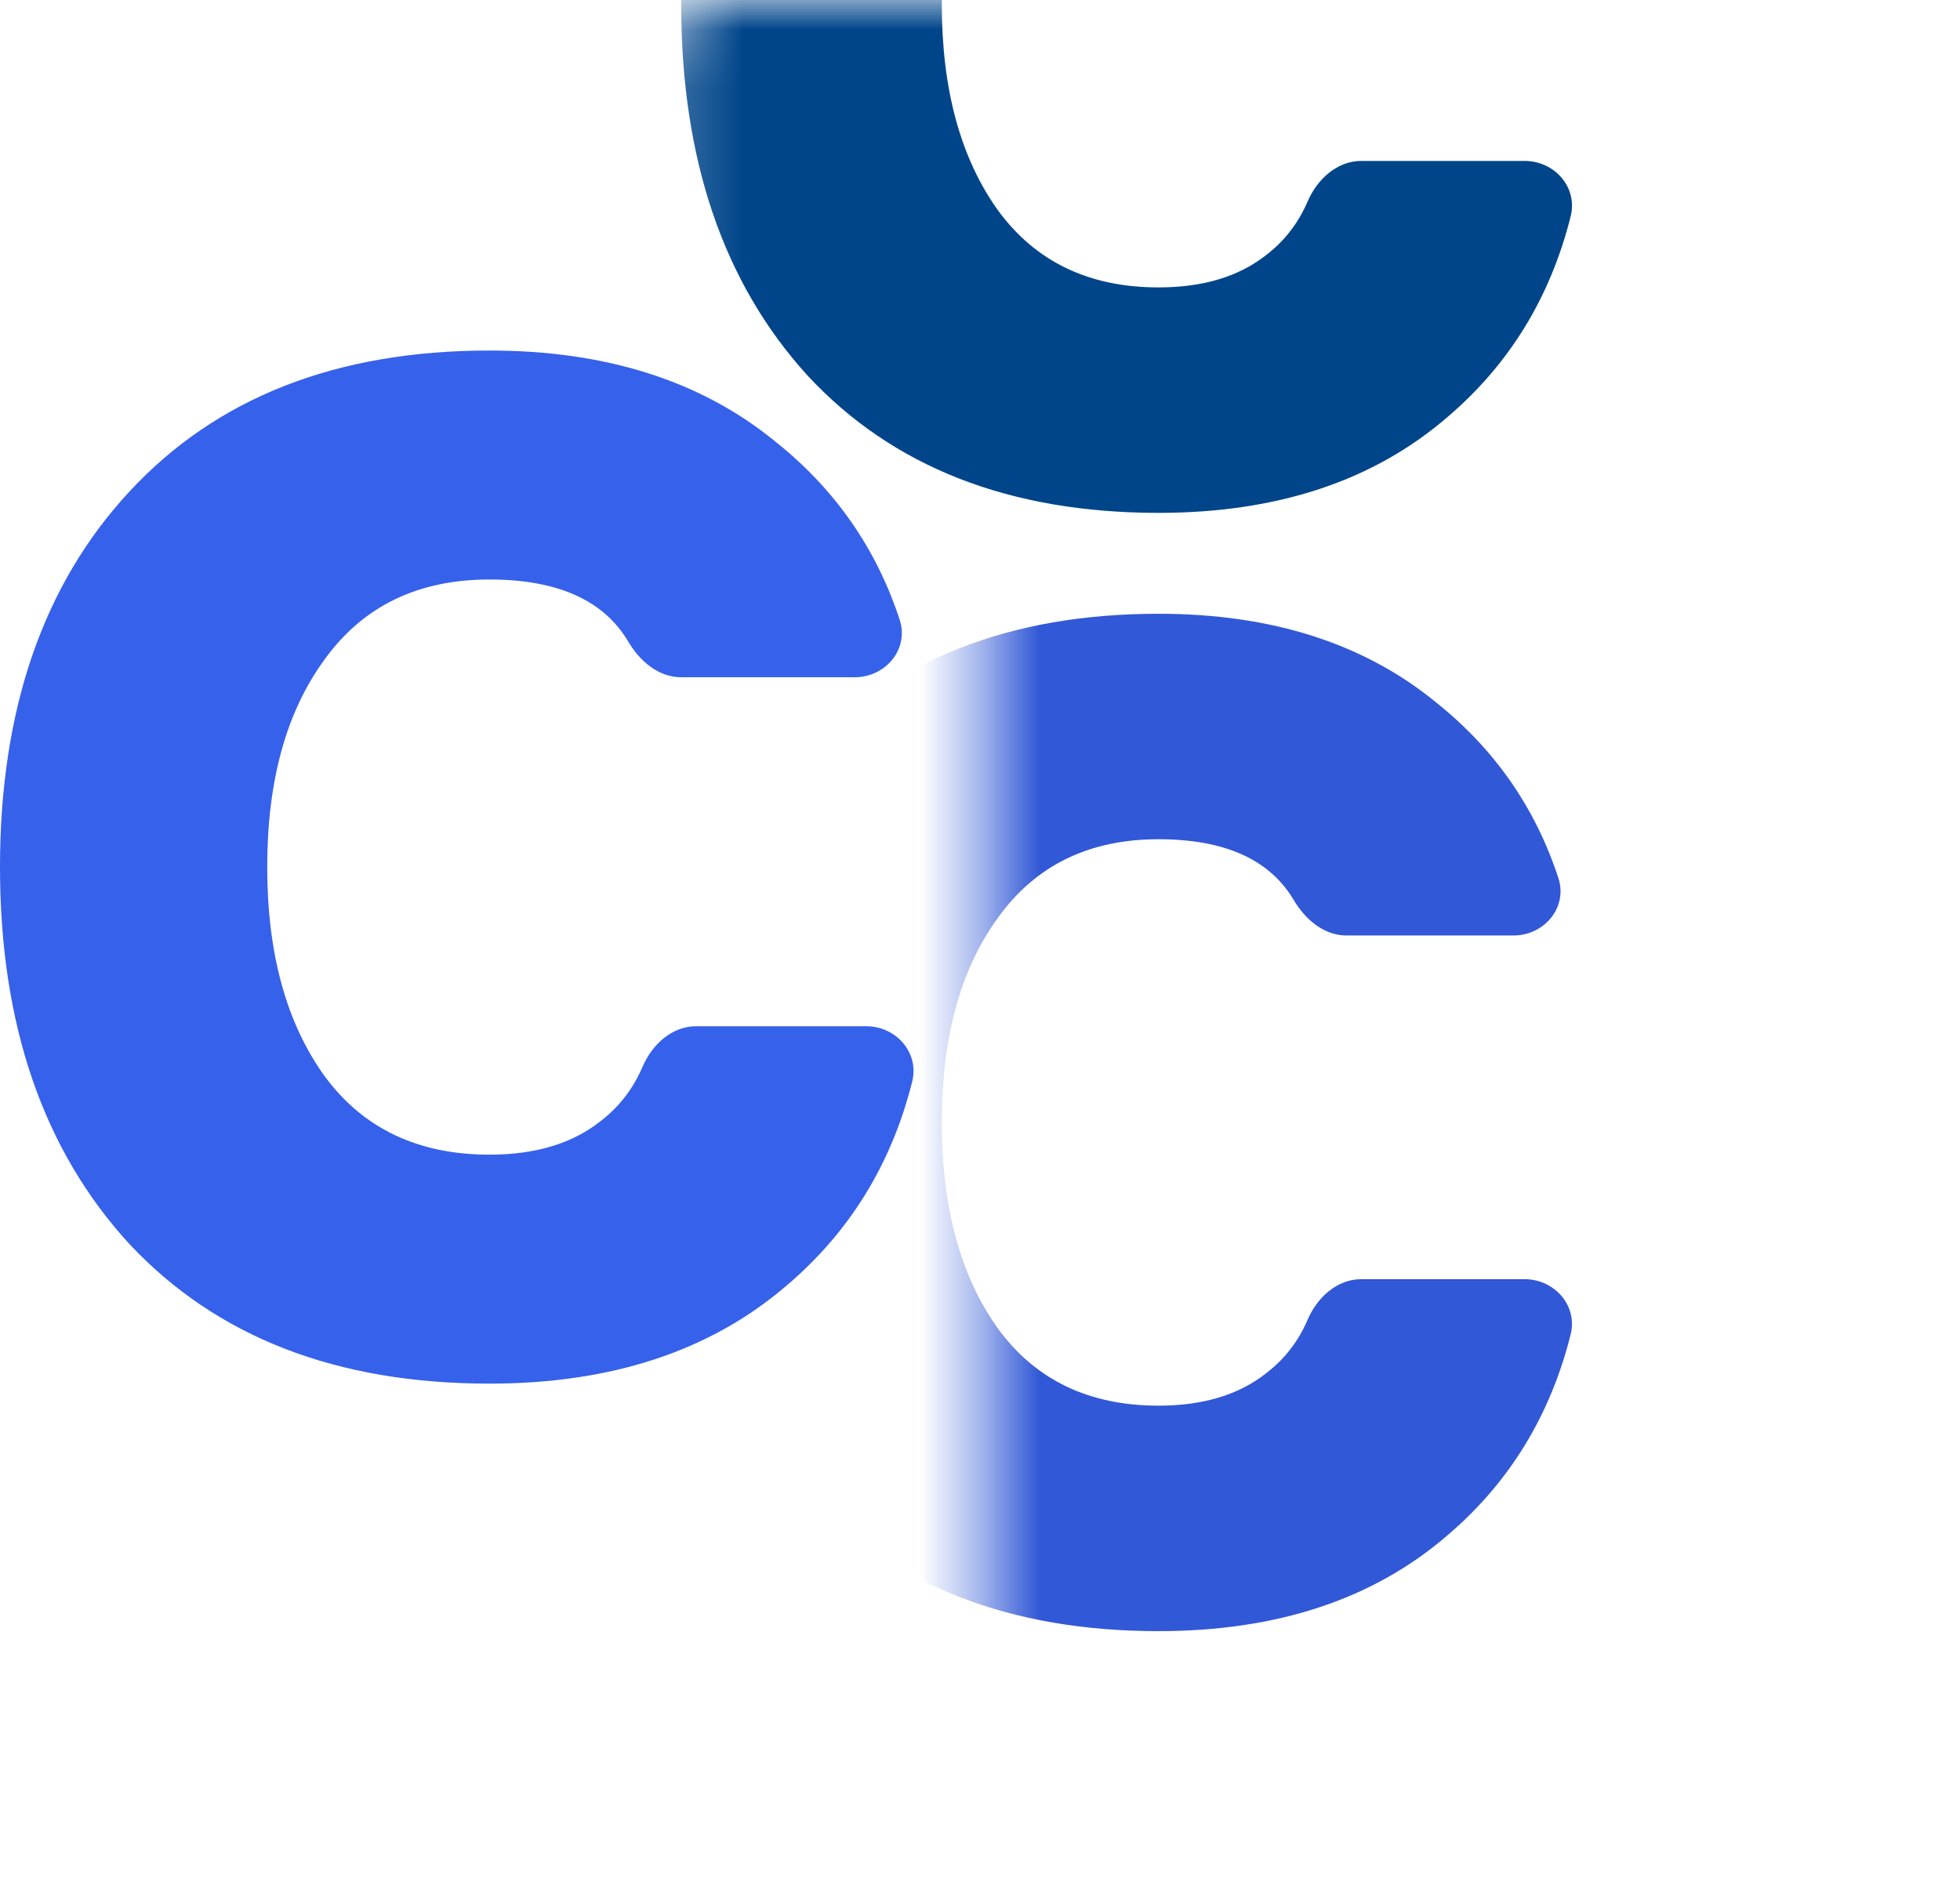 <svg width="33" height="32" viewBox="0 0 33 32" fill="none" xmlns="http://www.w3.org/2000/svg">
<mask id="mask0_2_8918" style="mask-type:alpha" maskUnits="userSpaceOnUse" x="16" y="6" width="17" height="26">
<rect x="16.566" y="6.089" width="15.717" height="25.911" rx="0.835" fill="#C4C4C4"/>
</mask>
<g mask="url(#mask0_2_8918)">
<path d="M22.015 22.227C22.177 21.849 22.51 21.542 22.921 21.542H25.669C26.173 21.542 26.567 21.987 26.444 22.475C26.102 23.838 25.414 24.963 24.379 25.848C23.132 26.929 21.507 27.469 19.506 27.469C16.996 27.469 15.025 26.697 13.594 25.154C12.177 23.595 11.469 21.511 11.469 18.903C11.469 16.294 12.177 14.218 13.594 12.675C15.025 11.116 16.996 10.336 19.506 10.336C21.415 10.336 22.978 10.838 24.194 11.841C25.17 12.624 25.851 13.605 26.238 14.786C26.399 15.28 26.002 15.754 25.481 15.754H22.671C22.29 15.754 21.975 15.483 21.781 15.155C21.377 14.474 20.619 14.133 19.506 14.133C18.336 14.133 17.435 14.573 16.804 15.453C16.172 16.317 15.857 17.467 15.857 18.903C15.857 20.338 16.172 21.496 16.804 22.376C17.435 23.24 18.336 23.672 19.506 23.672C20.26 23.672 20.868 23.487 21.33 23.116C21.633 22.882 21.861 22.585 22.015 22.227Z" fill="#3158D6"/>
</g>
<path d="M10.818 17.966C10.98 17.588 11.313 17.282 11.723 17.282H14.583C15.087 17.282 15.481 17.727 15.358 18.216C15.009 19.606 14.302 20.753 13.237 21.655C11.958 22.752 10.293 23.301 8.241 23.301C5.667 23.301 3.647 22.517 2.179 20.95C0.726 19.367 0 17.251 0 14.602C0 11.953 0.726 9.845 2.179 8.278C3.647 6.694 5.667 5.903 8.241 5.903C10.198 5.903 11.8 6.412 13.048 7.431C14.052 8.229 14.752 9.23 15.147 10.435C15.31 10.93 14.912 11.405 14.391 11.405H11.468C11.087 11.405 10.773 11.135 10.579 10.807C10.167 10.108 9.387 9.759 8.241 9.759C7.041 9.759 6.117 10.205 5.47 11.099C4.823 11.977 4.499 13.144 4.499 14.602C4.499 16.06 4.823 17.235 5.47 18.129C6.117 19.006 7.041 19.445 8.241 19.445C9.014 19.445 9.638 19.257 10.111 18.881C10.425 18.64 10.66 18.335 10.818 17.966Z" fill="#3661EB"/>
<mask id="mask1_2_8918" style="mask-type:alpha" maskUnits="userSpaceOnUse" x="11" y="0" width="19" height="11">
<rect width="18.124" height="10.761" rx="0.835" transform="matrix(1 0 0 -1 11.186 10.761)" fill="#C4C4C4"/>
</mask>
<g mask="url(#mask1_2_8918)">
<path d="M22.015 3.395C22.178 3.017 22.511 2.71 22.921 2.71H25.67C26.174 2.71 26.567 3.155 26.445 3.643C26.103 5.006 25.415 6.131 24.379 7.016C23.132 8.097 21.508 8.637 19.506 8.637C16.997 8.637 15.026 7.865 13.594 6.322C12.178 4.763 11.469 2.679 11.469 0.071C11.469 -2.538 12.178 -4.614 13.594 -6.157C15.026 -7.716 16.997 -8.495 19.506 -8.495C21.416 -8.495 22.978 -7.994 24.195 -6.991C25.171 -6.208 25.852 -5.226 26.238 -4.046C26.4 -3.552 26.002 -3.078 25.482 -3.078H22.672C22.29 -3.078 21.976 -3.348 21.781 -3.676C21.377 -4.358 20.619 -4.699 19.506 -4.699C18.336 -4.699 17.436 -4.259 16.804 -3.379C16.173 -2.514 15.857 -1.365 15.857 0.071C15.857 1.506 16.173 2.664 16.804 3.544C17.436 4.408 18.336 4.84 19.506 4.84C20.261 4.84 20.869 4.655 21.331 4.285C21.633 4.05 21.861 3.753 22.015 3.395Z" fill="#00458A"/>
</g>
</svg>
